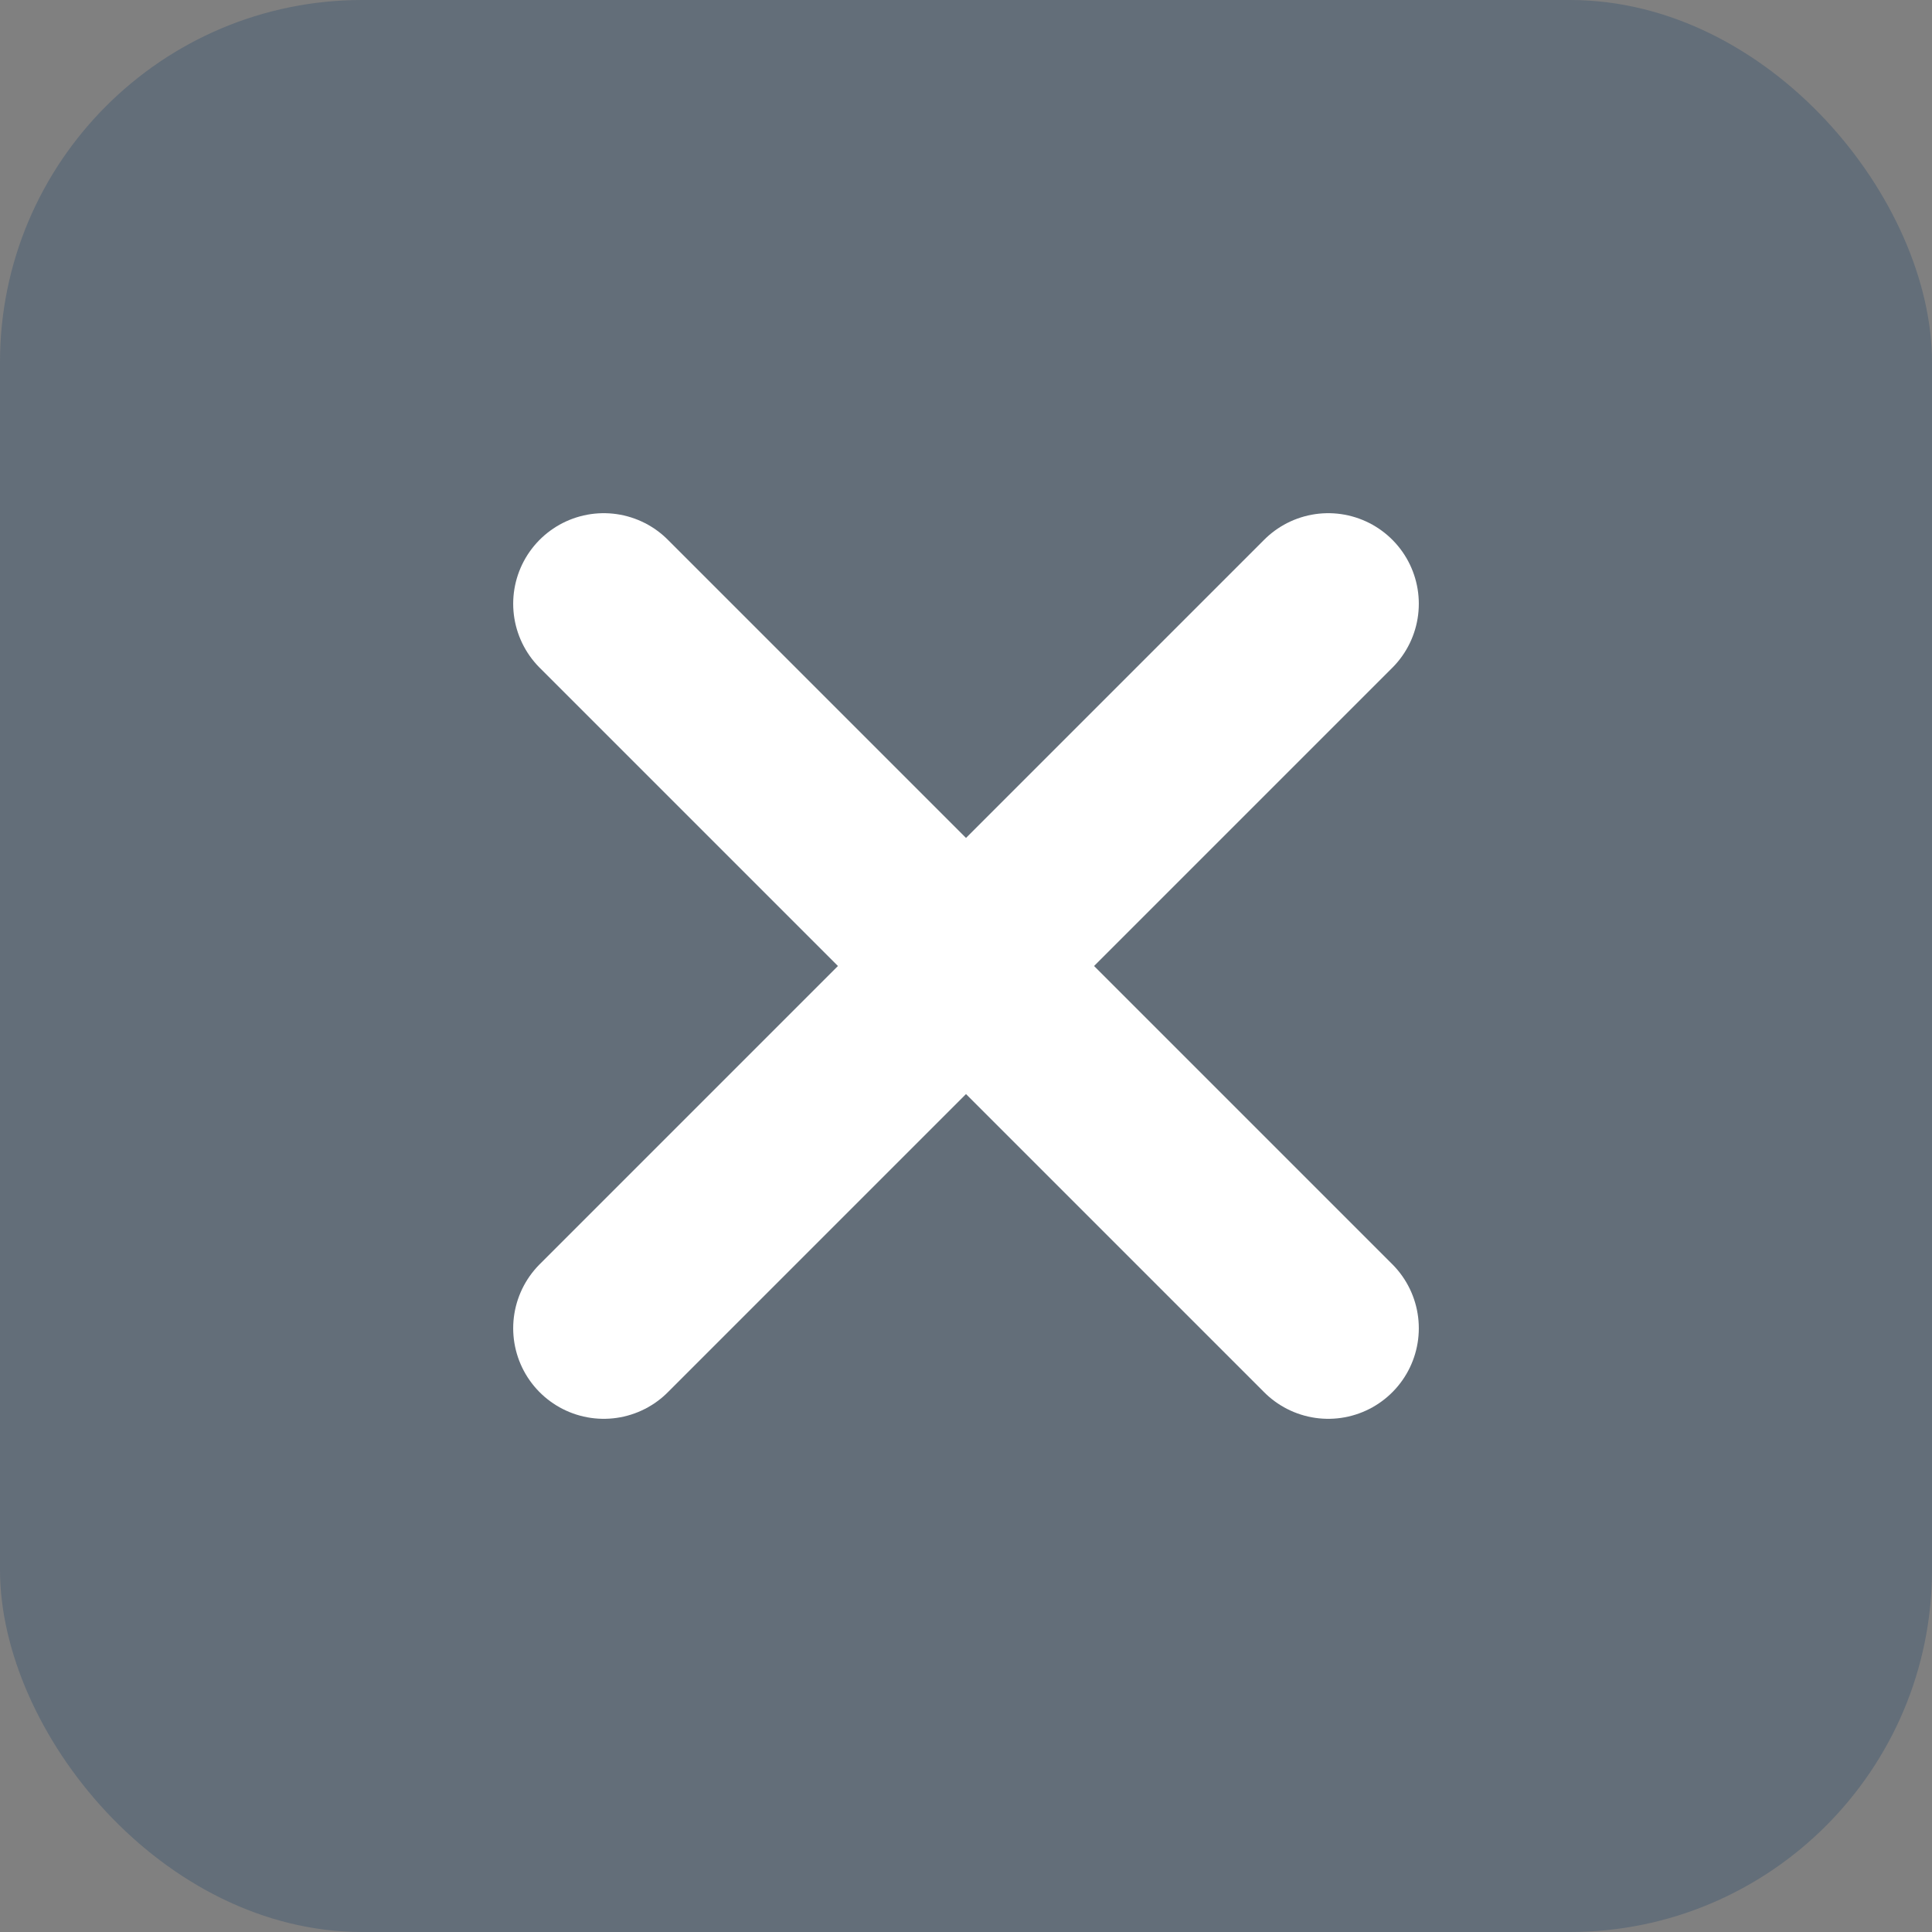 <?xml version="1.0" encoding="UTF-8"?>
<svg width="16px" height="16px" viewBox="0 0 16 16" version="1.1" xmlns="http://www.w3.org/2000/svg" xmlns:xlink="http://www.w3.org/1999/xlink">
    <rect x="0" y="0" width="16" height="16" fill="#808080" stroke="none"/>
    <title>A9441E0D-14BB-4D50-8AC2-D4A34123E65F</title>
    <g id="Admin" stroke="none" stroke-width="1" fill="none" fill-rule="evenodd">
        <g id="catalog-category-edit-product" transform="translate(-556, -898)">
            <g id="content" transform="translate(224, 224)">
                <g id="Group-2-Copy" transform="translate(40, 584)">
                    <g id="Group-Copy" transform="translate(166, 82)">
                        <g id="delete_photo-copy" transform="translate(126, 8)">
                            <rect id="Rectangle" fill="#204569" opacity="0.3" x="0" y="0" width="16" height="16" rx="3"></rect>
                            <line x1="5" y1="11" x2="11" y2="5" id="Path-3" stroke="#FFFFFF" stroke-width="1.5" stroke-linecap="round"></line>
                            <line x1="5" y1="11" x2="11" y2="5" id="Path-3-Copy" stroke="#FFFFFF" stroke-width="1.5" stroke-linecap="round" transform="translate(8, 8) scale(-1, 1) translate(-8, -8) "></line>
                        </g>
                    </g>
                </g>
            </g>
        </g>
    </g>
</svg>
